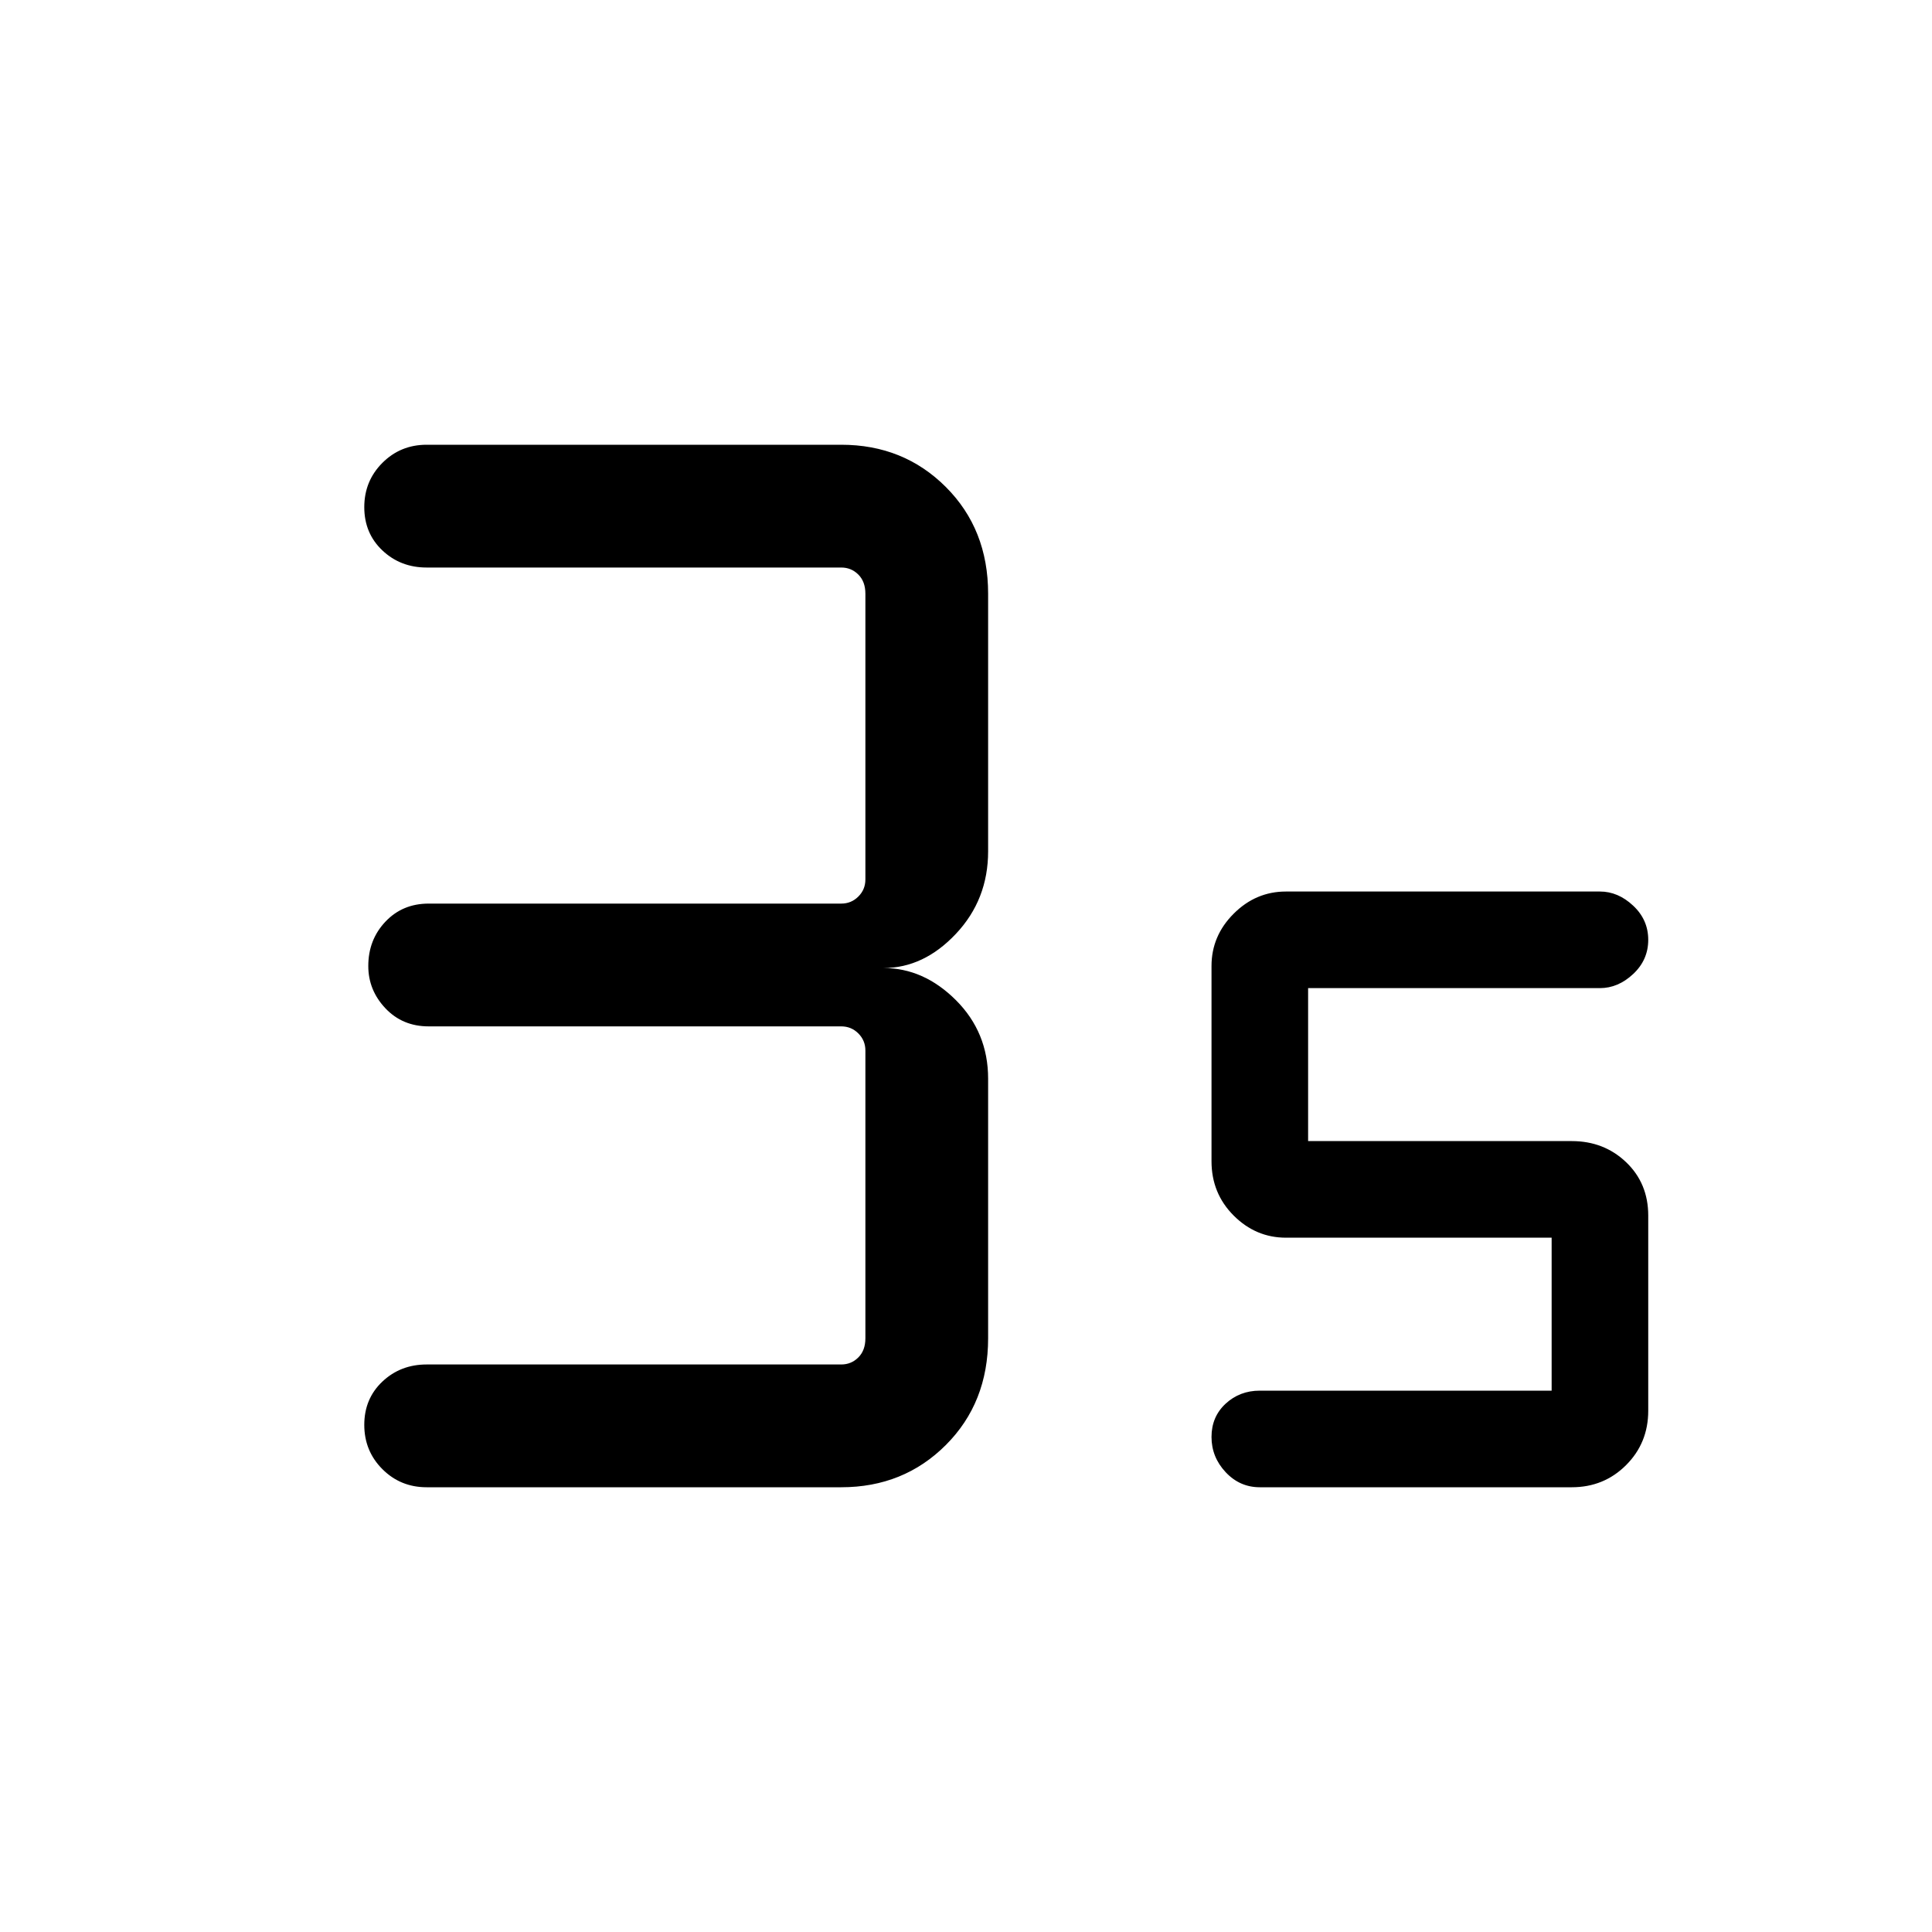 <svg xmlns="http://www.w3.org/2000/svg" height="40" width="40"><path d="M8.833 30.792Q8.292 30.792 7.917 30.417Q7.542 30.042 7.542 29.5Q7.542 28.958 7.917 28.604Q8.292 28.25 8.833 28.25H17.417Q17.625 28.25 17.771 28.104Q17.917 27.958 17.917 27.708V21.75Q17.917 21.542 17.771 21.396Q17.625 21.25 17.417 21.25H8.875Q8.333 21.25 7.979 20.875Q7.625 20.5 7.625 20Q7.625 19.458 7.979 19.083Q8.333 18.708 8.875 18.708H17.417Q17.625 18.708 17.771 18.562Q17.917 18.417 17.917 18.208V12.292Q17.917 12.042 17.771 11.896Q17.625 11.75 17.417 11.75H8.833Q8.292 11.75 7.917 11.396Q7.542 11.042 7.542 10.5Q7.542 9.958 7.917 9.583Q8.292 9.208 8.833 9.208H17.417Q18.708 9.208 19.583 10.083Q20.458 10.958 20.458 12.292V17.625Q20.458 18.625 19.792 19.333Q19.125 20.042 18.292 20.042Q19.125 20.042 19.792 20.708Q20.458 21.375 20.458 22.333V27.708Q20.458 29.042 19.583 29.917Q18.708 30.792 17.417 30.792ZM26.083 30.792Q25.667 30.792 25.375 30.479Q25.083 30.167 25.083 29.75Q25.083 29.333 25.375 29.062Q25.667 28.792 26.083 28.792H32.125V25.625H26.625Q26 25.625 25.542 25.167Q25.083 24.708 25.083 24.042V20Q25.083 19.375 25.542 18.917Q26 18.458 26.625 18.458H33.125Q33.5 18.458 33.812 18.75Q34.125 19.042 34.125 19.458Q34.125 19.875 33.812 20.167Q33.5 20.458 33.125 20.458H27.083V23.625H32.542Q33.208 23.625 33.667 24.062Q34.125 24.5 34.125 25.167V29.208Q34.125 29.875 33.667 30.333Q33.208 30.792 32.542 30.792Z"/></svg>